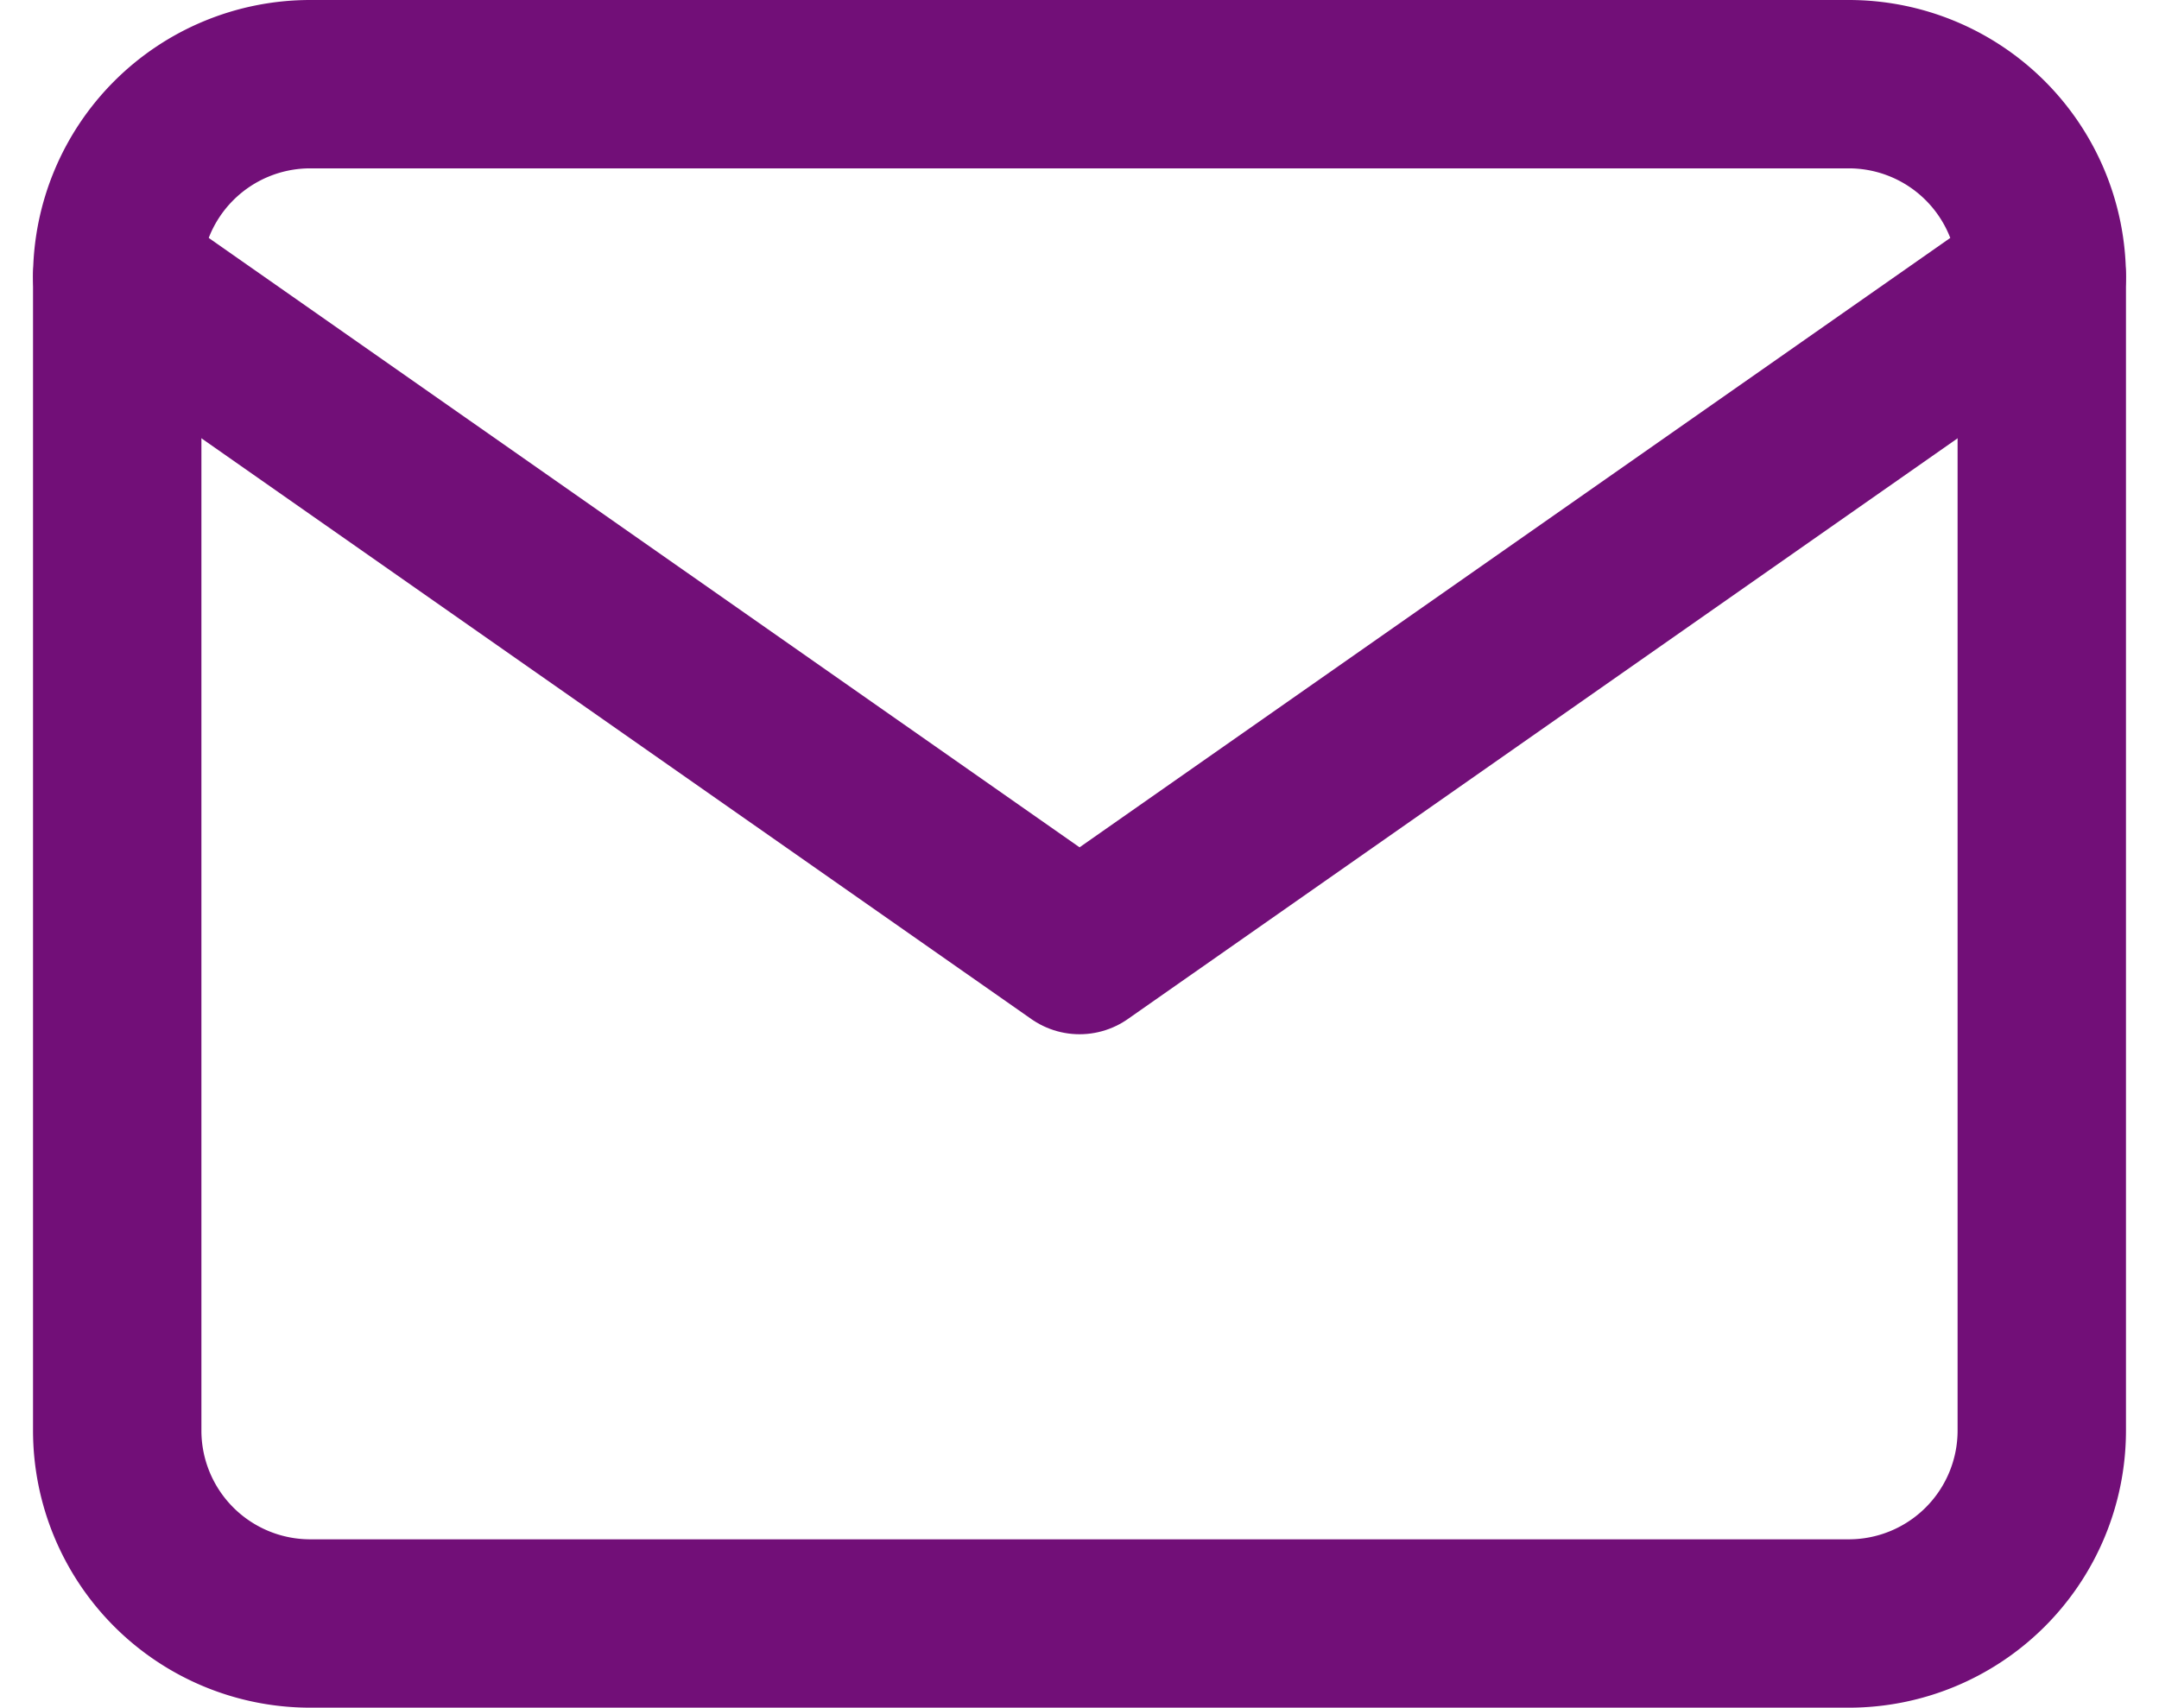 <svg xmlns="http://www.w3.org/2000/svg" width="16.669" height="13.187" viewBox="0 0 16.669 13.187">
  <g id="Icon_feather-mail" data-name="Icon feather-mail" transform="translate(0.905 0.65)">
    <path id="Path_115" data-name="Path 115" d="M4.486,6H16.373a1.49,1.49,0,0,1,1.486,1.486V16.4a1.49,1.49,0,0,1-1.486,1.486H4.486A1.49,1.49,0,0,1,3,16.4V7.486A1.49,1.49,0,0,1,4.486,6Z" transform="translate(-3 -6)" fill="none" stroke="#720F78" stroke-linecap="round" stroke-linejoin="round" stroke-width="1.3"/>
    <path id="Path_116" data-name="Path 116" d="M17.859,9l-7.429,5.2L3,9" transform="translate(-3 -7.514)" fill="none" stroke="#720F78" stroke-linecap="round" stroke-linejoin="round" stroke-width="1.3"/>
  </g>
</svg>
